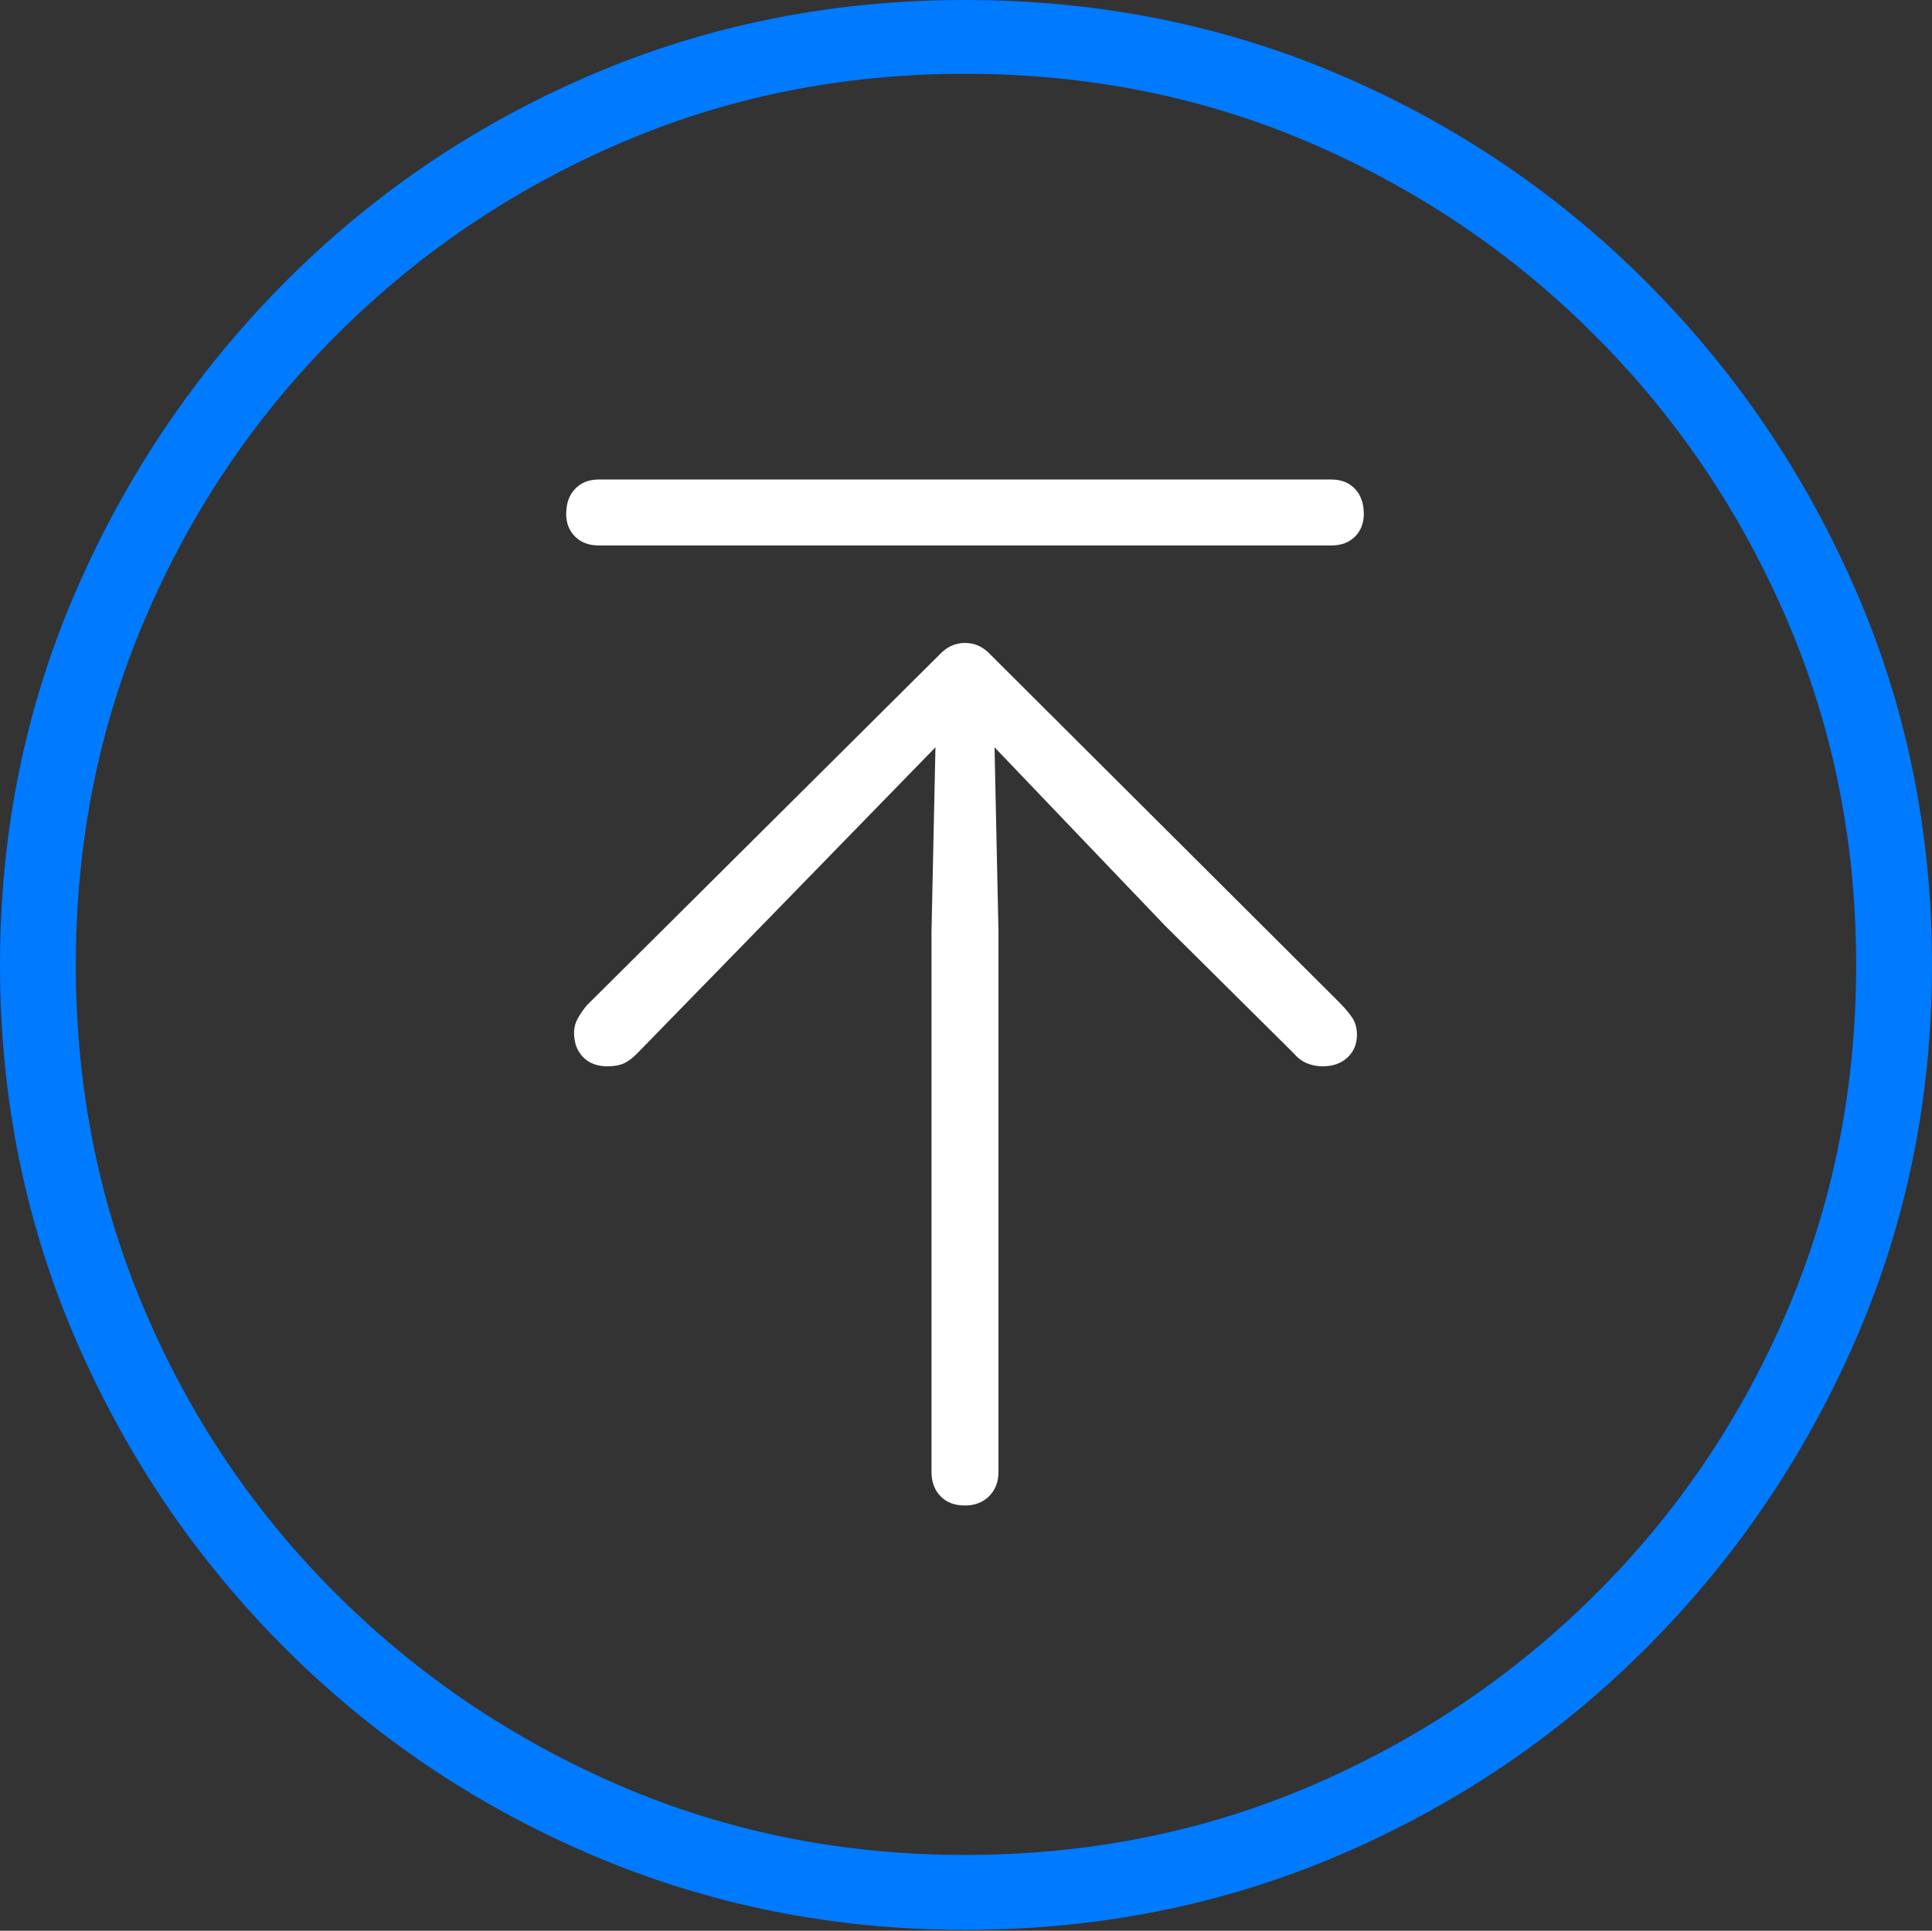 <?xml version="1.0" encoding="UTF-8"?>
<!--Generator: Apple Native CoreSVG 175-->
<!DOCTYPE svg
PUBLIC "-//W3C//DTD SVG 1.1//EN"
       "http://www.w3.org/Graphics/SVG/1.1/DTD/svg11.dtd">
<svg version="1.1" xmlns="http://www.w3.org/2000/svg" xmlns:xlink="http://www.w3.org/1999/xlink" width="19.16" height="19.15">
 <rect width="100%" height="100%" fill="#333333" stroke="none"/>
 <g>
  <rect height="19.15" opacity="0" width="19.16" x="0" y="0"/>
  <path d="M9.57 19.141Q11.553 19.141 13.286 18.398Q15.02 17.656 16.338 16.333Q17.656 15.01 18.408 13.276Q19.16 11.543 19.16 9.57Q19.16 7.598 18.408 5.864Q17.656 4.131 16.338 2.808Q15.02 1.484 13.286 0.742Q11.553 0 9.57 0Q7.598 0 5.864 0.742Q4.131 1.484 2.817 2.808Q1.504 4.131 0.752 5.864Q0 7.598 0 9.57Q0 11.543 0.747 13.276Q1.494 15.01 2.812 16.333Q4.131 17.656 5.869 18.398Q7.607 19.141 9.57 19.141ZM9.57 18.398Q7.744 18.398 6.147 17.71Q4.551 17.021 3.335 15.81Q2.119 14.6 1.436 12.998Q0.752 11.396 0.752 9.57Q0.752 7.744 1.436 6.143Q2.119 4.541 3.335 3.325Q4.551 2.109 6.147 1.421Q7.744 0.732 9.57 0.732Q11.406 0.732 13.003 1.421Q14.6 2.109 15.815 3.325Q17.031 4.541 17.72 6.143Q18.408 7.744 18.408 9.57Q18.408 11.396 17.725 12.998Q17.041 14.6 15.825 15.81Q14.609 17.021 13.008 17.71Q11.406 18.398 9.57 18.398Z" fill="#007aff"/>
  <path d="M9.57 14.932Q9.717 14.932 9.81 14.839Q9.902 14.746 9.902 14.6L9.902 9.238L9.863 7.412L11.553 9.18L12.832 10.449Q12.891 10.518 12.964 10.547Q13.037 10.576 13.115 10.576Q13.271 10.576 13.364 10.488Q13.457 10.4 13.457 10.264Q13.457 10.156 13.403 10.083Q13.35 10.01 13.281 9.941L9.824 6.494Q9.717 6.377 9.57 6.377Q9.424 6.377 9.316 6.494L5.82 9.971Q5.771 10.029 5.732 10.098Q5.693 10.166 5.693 10.244Q5.693 10.391 5.781 10.483Q5.869 10.576 6.025 10.576Q6.123 10.576 6.187 10.547Q6.25 10.518 6.318 10.449L7.451 9.287L9.277 7.412L9.238 9.238L9.238 14.6Q9.238 14.746 9.326 14.839Q9.414 14.932 9.57 14.932ZM5.938 5.41L13.203 5.41Q13.35 5.41 13.438 5.322Q13.525 5.234 13.525 5.098Q13.525 4.941 13.438 4.849Q13.35 4.756 13.203 4.756L5.938 4.756Q5.791 4.756 5.703 4.849Q5.615 4.941 5.615 5.098Q5.615 5.234 5.703 5.322Q5.791 5.41 5.938 5.41Z" fill="#ffffff"/>
 </g>
</svg>
